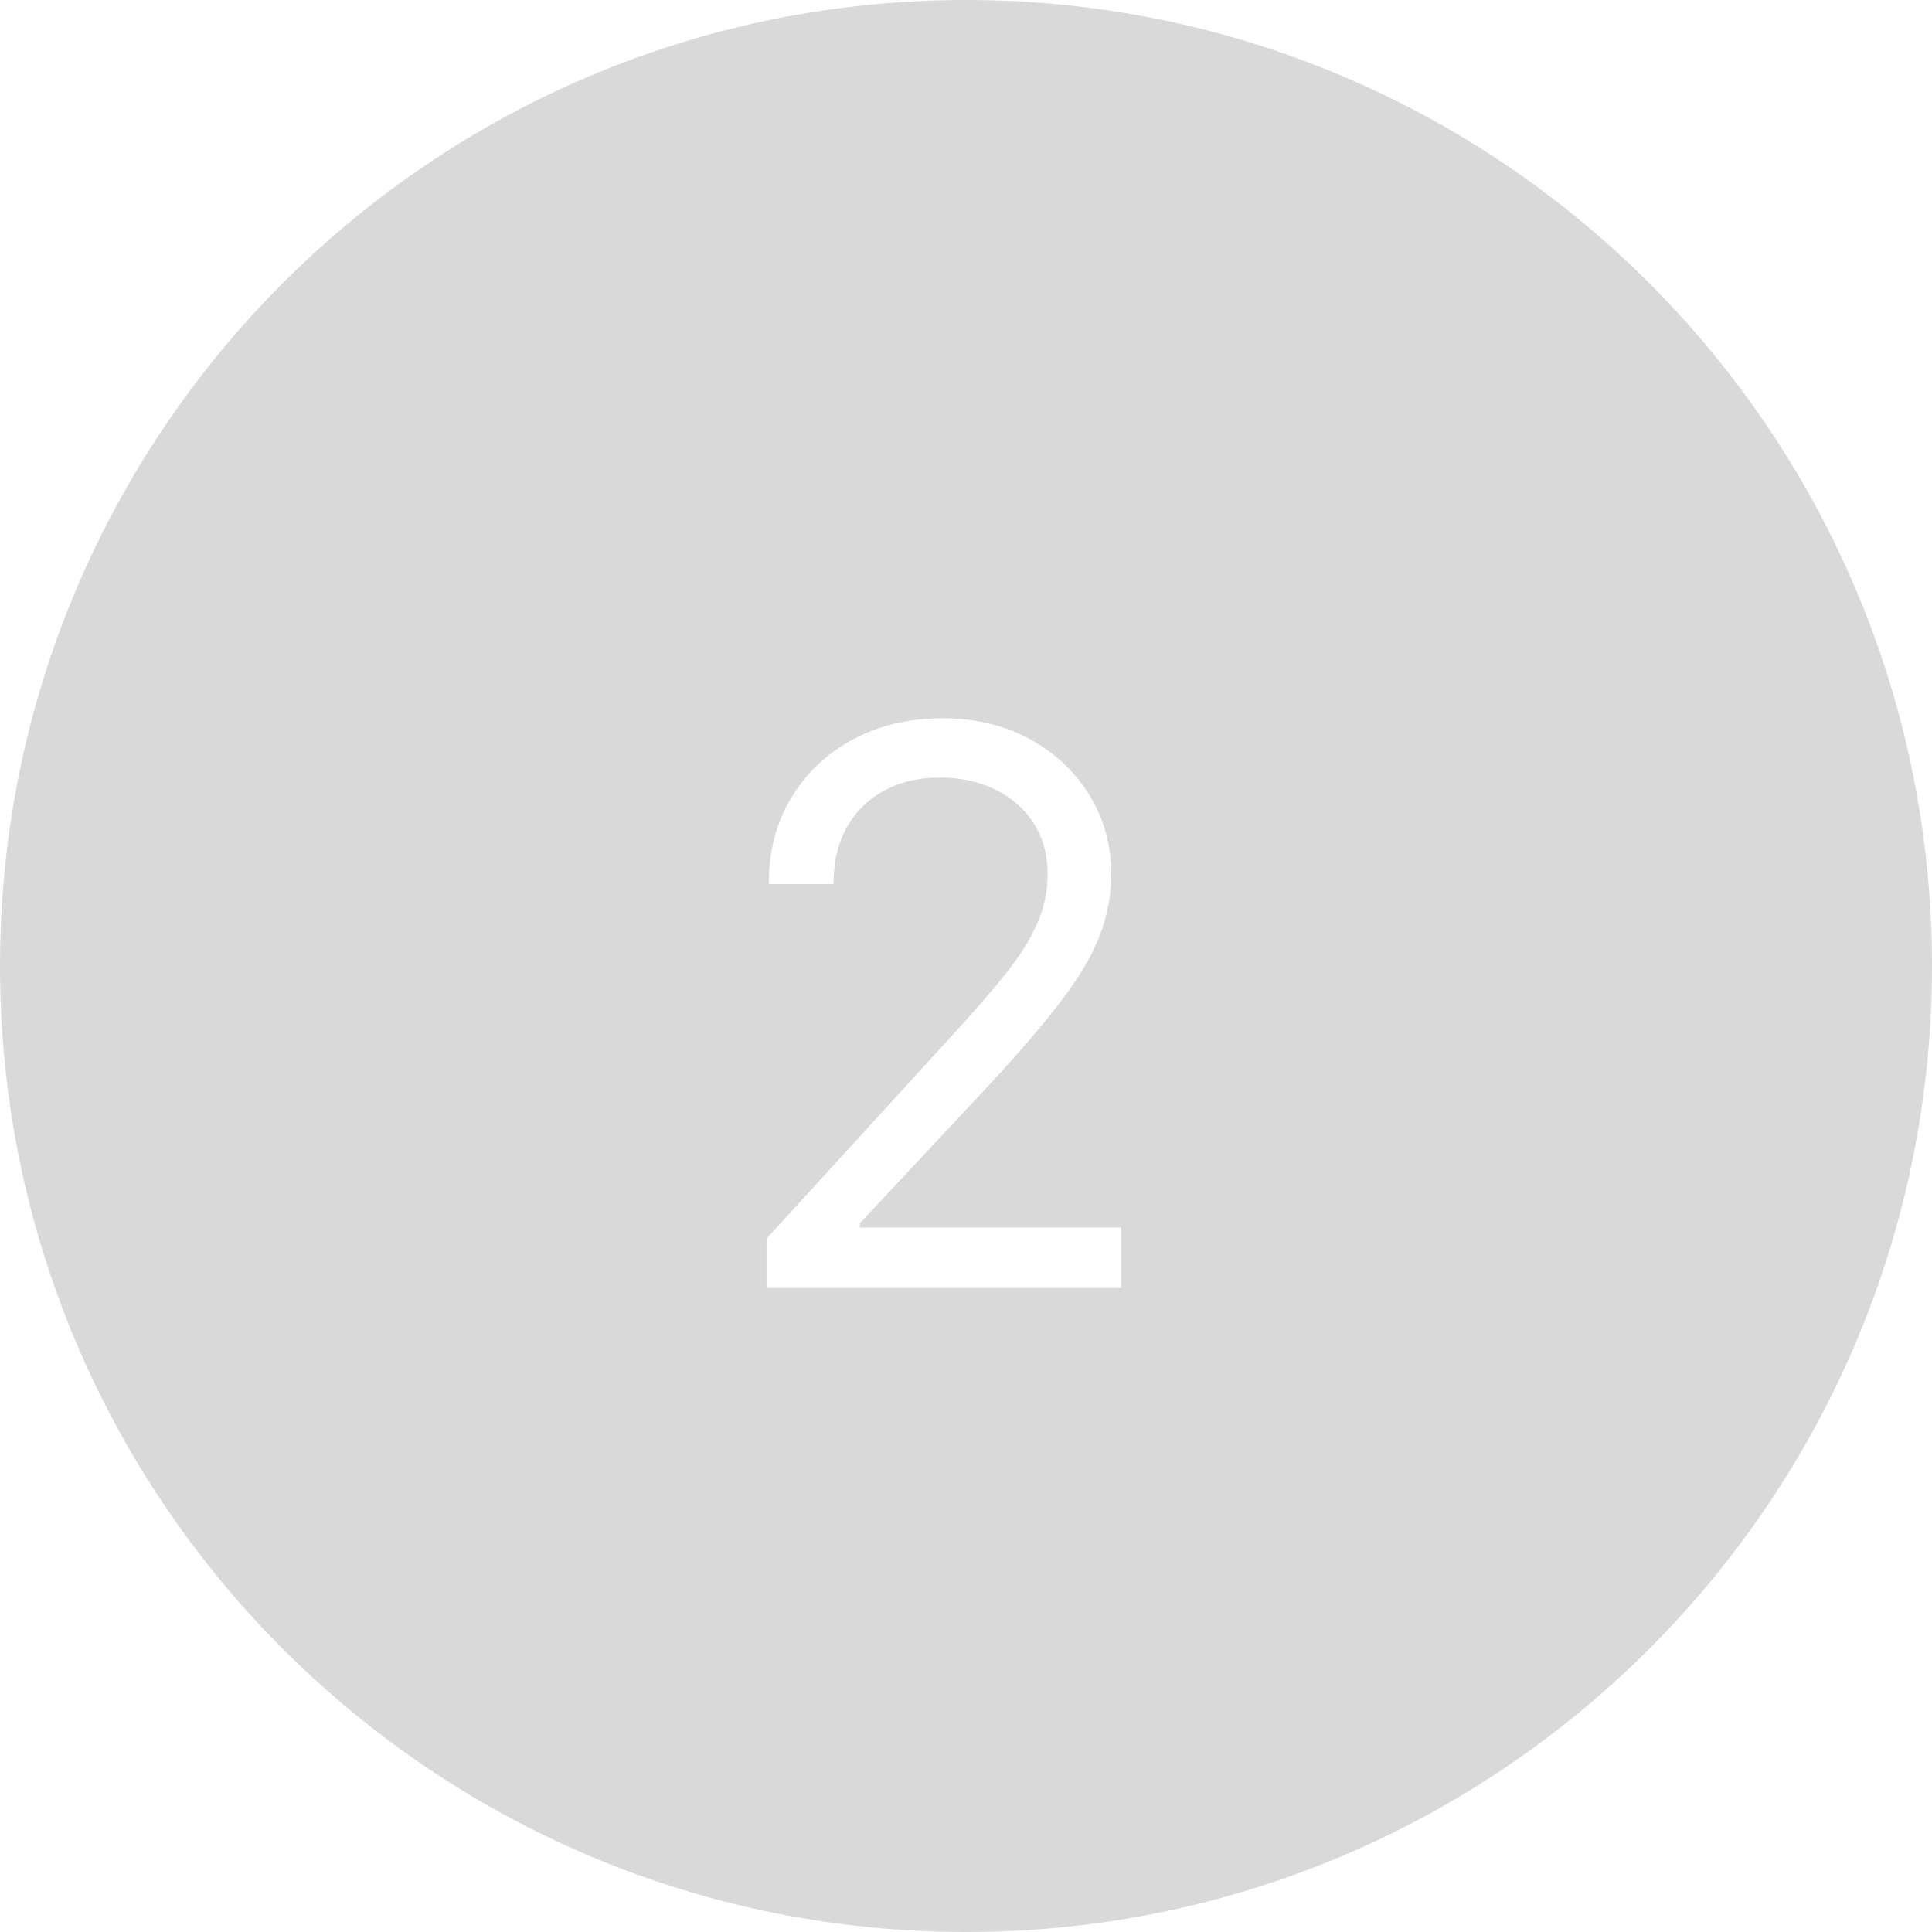 <svg width="30" height="30" viewBox="0 0 30 30" fill="none" xmlns="http://www.w3.org/2000/svg">
<path fill-rule="evenodd" clip-rule="evenodd" d="M15 30C23.284 30 30 23.284 30 15C30 6.716 23.284 0 15 0C6.716 0 0 6.716 0 15C0 23.284 6.716 30 15 30ZM11.903 19.233V20H17.409V19.062H13.352V18.994L15.312 16.898C15.812 16.361 16.203 15.906 16.484 15.534C16.768 15.159 16.967 14.82 17.081 14.516C17.197 14.209 17.256 13.895 17.256 13.574C17.256 13.125 17.143 12.717 16.919 12.351C16.695 11.984 16.385 11.693 15.99 11.477C15.595 11.261 15.142 11.153 14.631 11.153C14.122 11.153 13.663 11.261 13.254 11.477C12.848 11.693 12.527 11.994 12.291 12.381C12.055 12.767 11.938 13.216 11.938 13.727H12.943C12.943 13.395 13.01 13.105 13.143 12.858C13.28 12.611 13.472 12.419 13.719 12.283C13.969 12.143 14.261 12.074 14.597 12.074C14.912 12.074 15.196 12.135 15.449 12.257C15.702 12.379 15.901 12.553 16.046 12.777C16.193 13.001 16.267 13.267 16.267 13.574C16.267 13.841 16.213 14.097 16.105 14.341C16 14.582 15.838 14.841 15.619 15.117C15.401 15.389 15.122 15.71 14.784 16.079L11.903 19.233Z" fill="#D9D9D9"/>
</svg>
